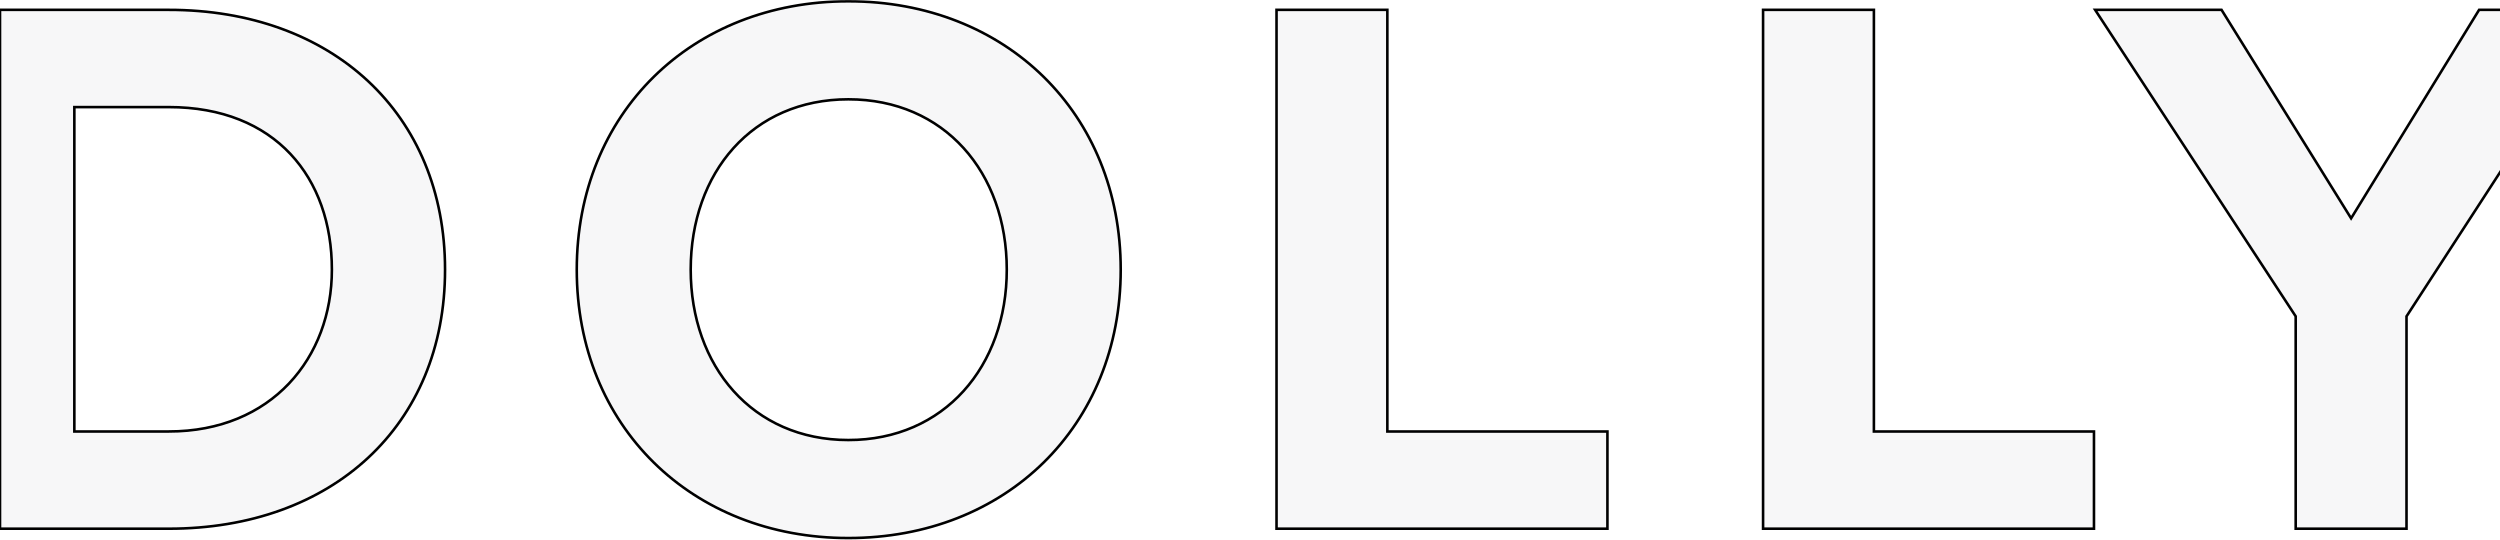 <svg width="1920" height="415" viewBox="0 0 1920 415" fill="none" xmlns="http://www.w3.org/2000/svg">
<mask id="path-1-outside-1_1_17" maskUnits="userSpaceOnUse" x="-1" y="0" width="1923" height="415" fill="black">
<rect fill="white" x="-1" width="1923" height="415"/>
<path fill-rule="evenodd" clip-rule="evenodd" d="M0 406.046V7.572H129.618C254.886 7.572 341.794 87.027 341.794 207.107C341.794 327.187 254.886 406.046 129.618 406.046H0ZM1921 7.572V130.841L1848.2 242.952V406.046H1763.09V242.952L1609.06 7.572H1706.15L1805.65 167.678L1903.94 7.572H1921ZM651.529 413.215C772.601 413.215 860.708 327.187 860.708 207.107C860.708 87.027 772.601 1 651.529 1C531.057 1 442.95 87.027 442.95 207.107C442.95 327.187 531.057 413.215 651.529 413.215ZM651.529 337.941C577.808 337.941 530.458 281.186 530.458 207.107C530.458 132.431 577.808 76.274 651.529 76.274C725.251 76.274 773.201 132.431 773.201 207.107C773.201 281.186 725.251 337.941 651.529 337.941ZM129.618 331.369H57.095V82.248H129.618C211.731 82.248 254.886 136.613 254.886 207.107C254.886 274.615 208.735 331.369 129.618 331.369ZM1234.5 331.369V406.046H980.37V7.572H1065.48V331.369H1234.5ZM1608.17 406.046V331.369H1439.15V7.572H1354.04V406.046H1608.17Z"/>
</mask>
<path fill-rule="evenodd" clip-rule="evenodd" d="M0 406.046V7.572H129.618C254.886 7.572 341.794 87.027 341.794 207.107C341.794 327.187 254.886 406.046 129.618 406.046H0ZM1921 7.572V130.841L1848.2 242.952V406.046H1763.09V242.952L1609.06 7.572H1706.15L1805.65 167.678L1903.94 7.572H1921ZM651.529 413.215C772.601 413.215 860.708 327.187 860.708 207.107C860.708 87.027 772.601 1 651.529 1C531.057 1 442.95 87.027 442.95 207.107C442.95 327.187 531.057 413.215 651.529 413.215ZM651.529 337.941C577.808 337.941 530.458 281.186 530.458 207.107C530.458 132.431 577.808 76.274 651.529 76.274C725.251 76.274 773.201 132.431 773.201 207.107C773.201 281.186 725.251 337.941 651.529 337.941ZM129.618 331.369H57.095V82.248H129.618C211.731 82.248 254.886 136.613 254.886 207.107C254.886 274.615 208.735 331.369 129.618 331.369ZM1234.5 331.369V406.046H980.37V7.572H1065.48V331.369H1234.5ZM1608.17 406.046V331.369H1439.15V7.572H1354.04V406.046H1608.17Z" fill="#33445E" fill-opacity="0.04"/>
<path d="M0 406.046H-1V407.046H0V406.046ZM0 7.572V6.572H-1V7.572H0ZM1921 7.572H1922V6.572H1921V7.572ZM1921 130.841L1921.84 131.386L1922 131.137V130.841H1921ZM1848.2 242.952L1847.36 242.407L1847.2 242.656V242.952H1848.2ZM1848.2 406.046V407.046H1849.2V406.046H1848.2ZM1763.09 406.046H1762.09V407.046H1763.09V406.046ZM1763.09 242.952H1764.09V242.654L1763.93 242.404L1763.09 242.952ZM1609.06 7.572V6.572H1607.21L1608.22 8.119L1609.06 7.572ZM1706.15 7.572L1707 7.044L1706.71 6.572H1706.15V7.572ZM1805.65 167.678L1804.8 168.206L1805.65 169.581L1806.5 168.201L1805.65 167.678ZM1903.94 7.572V6.572H1903.39L1903.09 7.048L1903.94 7.572ZM57.095 331.369H56.095V332.369H57.095V331.369ZM57.095 82.248V81.248H56.095V82.248H57.095ZM1234.5 406.046V407.046H1235.5V406.046H1234.5ZM1234.5 331.369H1235.5V330.369H1234.5V331.369ZM980.37 406.046H979.37V407.046H980.37V406.046ZM980.37 7.572V6.572H979.37V7.572H980.37ZM1065.48 7.572H1066.48V6.572H1065.48V7.572ZM1065.48 331.369H1064.48V332.369H1065.48V331.369ZM1608.17 331.369H1609.17V330.369H1608.17V331.369ZM1608.17 406.046V407.046H1609.17V406.046H1608.17ZM1439.15 331.369H1438.15V332.369H1439.15V331.369ZM1439.15 7.572H1440.15V6.572H1439.15V7.572ZM1354.04 7.572V6.572H1353.04V7.572H1354.04ZM1354.04 406.046H1353.04V407.046H1354.04V406.046ZM1 406.046V7.572H-1V406.046H1ZM0 8.572H129.618V6.572H0V8.572ZM129.618 8.572C192.04 8.572 244.827 28.366 281.999 63.041C319.165 97.71 340.794 147.32 340.794 207.107H342.794C342.794 146.815 320.969 96.657 283.363 61.578C245.764 26.505 192.464 6.572 129.618 6.572V8.572ZM340.794 207.107C340.794 266.894 319.165 316.355 282.001 350.874C244.829 385.399 192.042 405.046 129.618 405.046V407.046C192.462 407.046 245.762 387.263 283.362 352.339C320.968 317.409 342.794 267.4 342.794 207.107H340.794ZM129.618 405.046H0V407.046H129.618V405.046ZM1920 7.572V130.841H1922V7.572H1920ZM1849.04 243.497L1921.84 131.386L1920.16 130.296L1847.36 242.407L1849.04 243.497ZM1849.2 406.046V242.952H1847.2V406.046H1849.2ZM1763.09 407.046H1848.2V405.046H1763.09V407.046ZM1762.09 242.952V406.046H1764.09V242.952H1762.09ZM1608.22 8.119L1762.26 243.5L1763.93 242.404L1609.89 7.024L1608.22 8.119ZM1706.15 6.572H1609.06V8.572H1706.15V6.572ZM1806.5 167.15L1707 7.044L1705.3 8.099L1804.8 168.206L1806.5 167.15ZM1903.09 7.048L1804.8 167.155L1806.5 168.201L1904.8 8.095L1903.09 7.048ZM1921 6.572H1903.94V8.572H1921V6.572ZM859.708 207.107C859.708 326.619 772.065 412.215 651.529 412.215V414.215C773.137 414.215 861.708 327.756 861.708 207.107H859.708ZM651.529 2C772.065 2 859.708 87.596 859.708 207.107H861.708C861.708 86.459 773.137 0 651.529 0V2ZM443.95 207.107C443.95 87.594 531.595 2 651.529 2V0C530.519 0 441.95 86.461 441.95 207.107H443.95ZM651.529 412.215C531.595 412.215 443.95 326.62 443.95 207.107H441.95C441.95 327.754 530.519 414.215 651.529 414.215V412.215ZM529.458 207.107C529.458 244.357 541.364 277.315 562.604 300.972C583.853 324.639 614.395 338.941 651.529 338.941V336.941C614.942 336.941 584.948 322.865 564.092 299.636C543.227 276.396 531.458 243.936 531.458 207.107H529.458ZM651.529 75.274C614.398 75.274 583.856 89.424 562.605 113.018C541.363 136.602 529.458 169.56 529.458 207.107H531.458C531.458 169.978 543.227 137.52 564.091 114.356C584.945 91.203 614.939 77.274 651.529 77.274V75.274ZM774.201 207.107C774.201 169.557 762.144 136.598 740.751 113.015C719.351 89.423 688.66 75.274 651.529 75.274V77.274C688.121 77.274 718.265 91.203 739.27 114.359C760.283 137.524 772.201 169.981 772.201 207.107H774.201ZM651.529 338.941C688.663 338.941 719.354 324.64 740.752 300.974C762.143 277.318 774.201 244.361 774.201 207.107H772.201C772.201 243.933 760.284 276.392 739.269 299.633C718.263 322.864 688.118 336.941 651.529 336.941V338.941ZM57.095 332.369H129.618V330.369H57.095V332.369ZM56.095 82.248V331.369H58.095V82.248H56.095ZM129.618 81.248H57.095V83.248H129.618V81.248ZM255.886 207.107C255.886 171.66 245.034 140.182 223.773 117.557C202.503 94.923 170.906 81.248 129.618 81.248V83.248C170.444 83.248 201.481 96.756 222.316 118.927C243.16 141.109 253.886 172.06 253.886 207.107H255.886ZM129.618 332.369C169.429 332.369 201.016 318.083 222.647 295.241C244.269 272.408 255.886 241.088 255.886 207.107H253.886C253.886 240.635 242.427 271.445 221.195 293.866C199.971 316.278 168.924 330.369 129.618 330.369V332.369ZM1235.5 406.046V331.369H1233.5V406.046H1235.5ZM980.37 407.046H1234.5V405.046H980.37V407.046ZM979.37 7.572V406.046H981.37V7.572H979.37ZM1065.48 6.572H980.37V8.572H1065.48V6.572ZM1066.48 331.369V7.572H1064.48V331.369H1066.48ZM1234.5 330.369H1065.48V332.369H1234.5V330.369ZM1607.17 331.369V406.046H1609.17V331.369H1607.17ZM1439.15 332.369H1608.17V330.369H1439.15V332.369ZM1438.15 7.572V331.369H1440.15V7.572H1438.15ZM1354.04 8.572H1439.15V6.572H1354.04V8.572ZM1355.04 406.046V7.572H1353.04V406.046H1355.04ZM1608.17 405.046H1354.04V407.046H1608.17V405.046Z" fill="black" mask="url(#path-1-outside-1_1_17)"/>
</svg>
